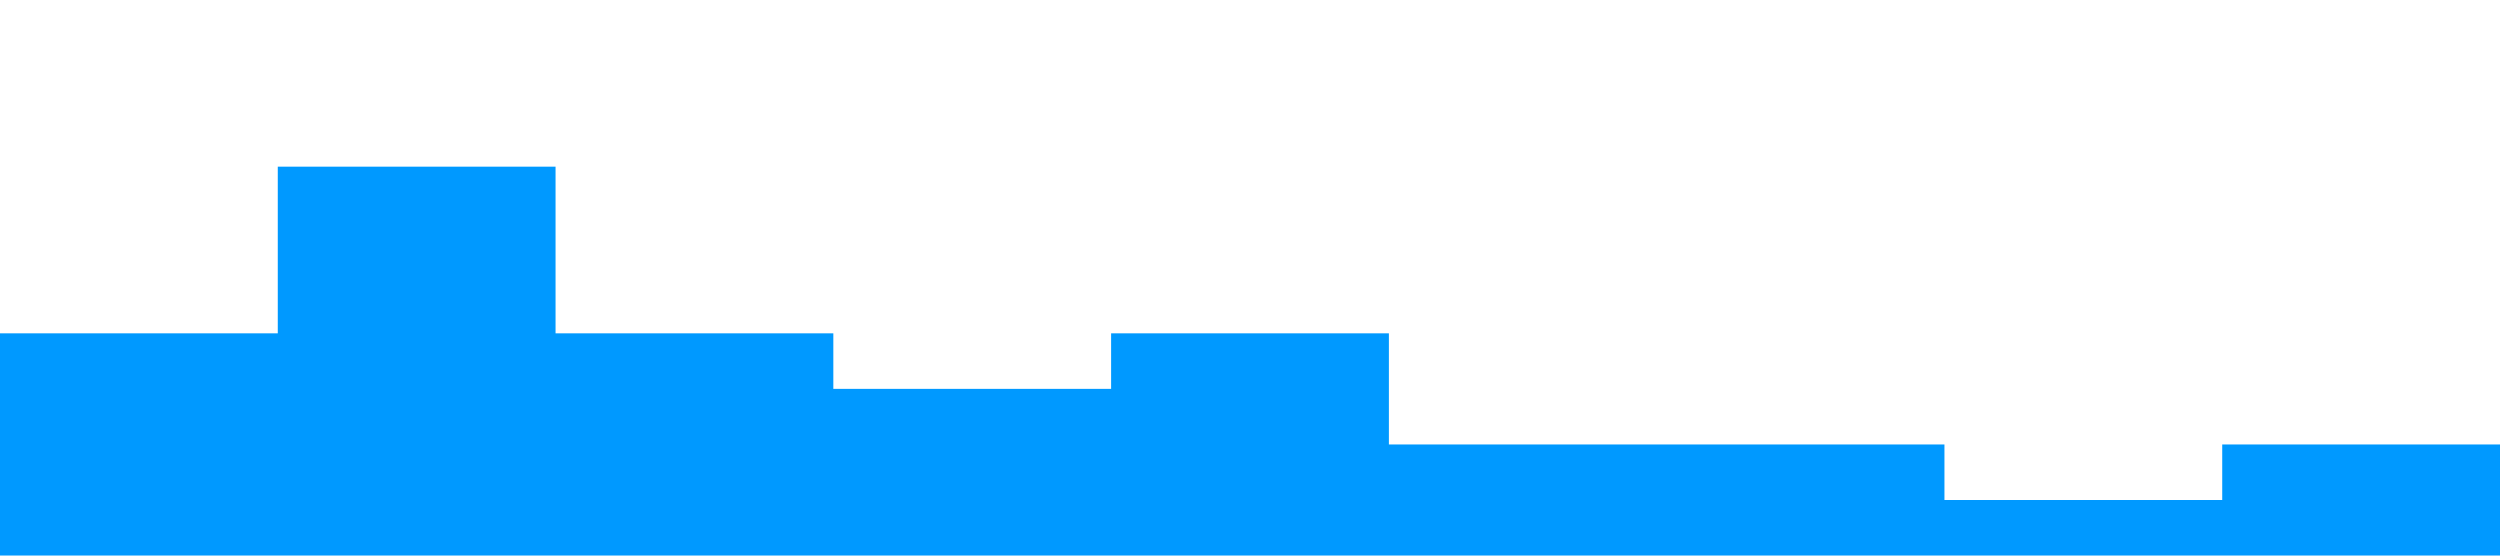 <?xml version="1.0" standalone="no"?><svg xmlns="http://www.w3.org/2000/svg" viewBox="0 0 1440 320"><path fill="#0099ff" fill-opacity="1" d="M0,128L0,192L160,192L160,96L320,96L320,192L480,192L480,224L640,224L640,192L800,192L800,256L960,256L960,256L1120,256L1120,288L1280,288L1280,256L1440,256L1440,320L1280,320L1280,320L1120,320L1120,320L960,320L960,320L800,320L800,320L640,320L640,320L480,320L480,320L320,320L320,320L160,320L160,320L0,320L0,320Z"></path></svg>